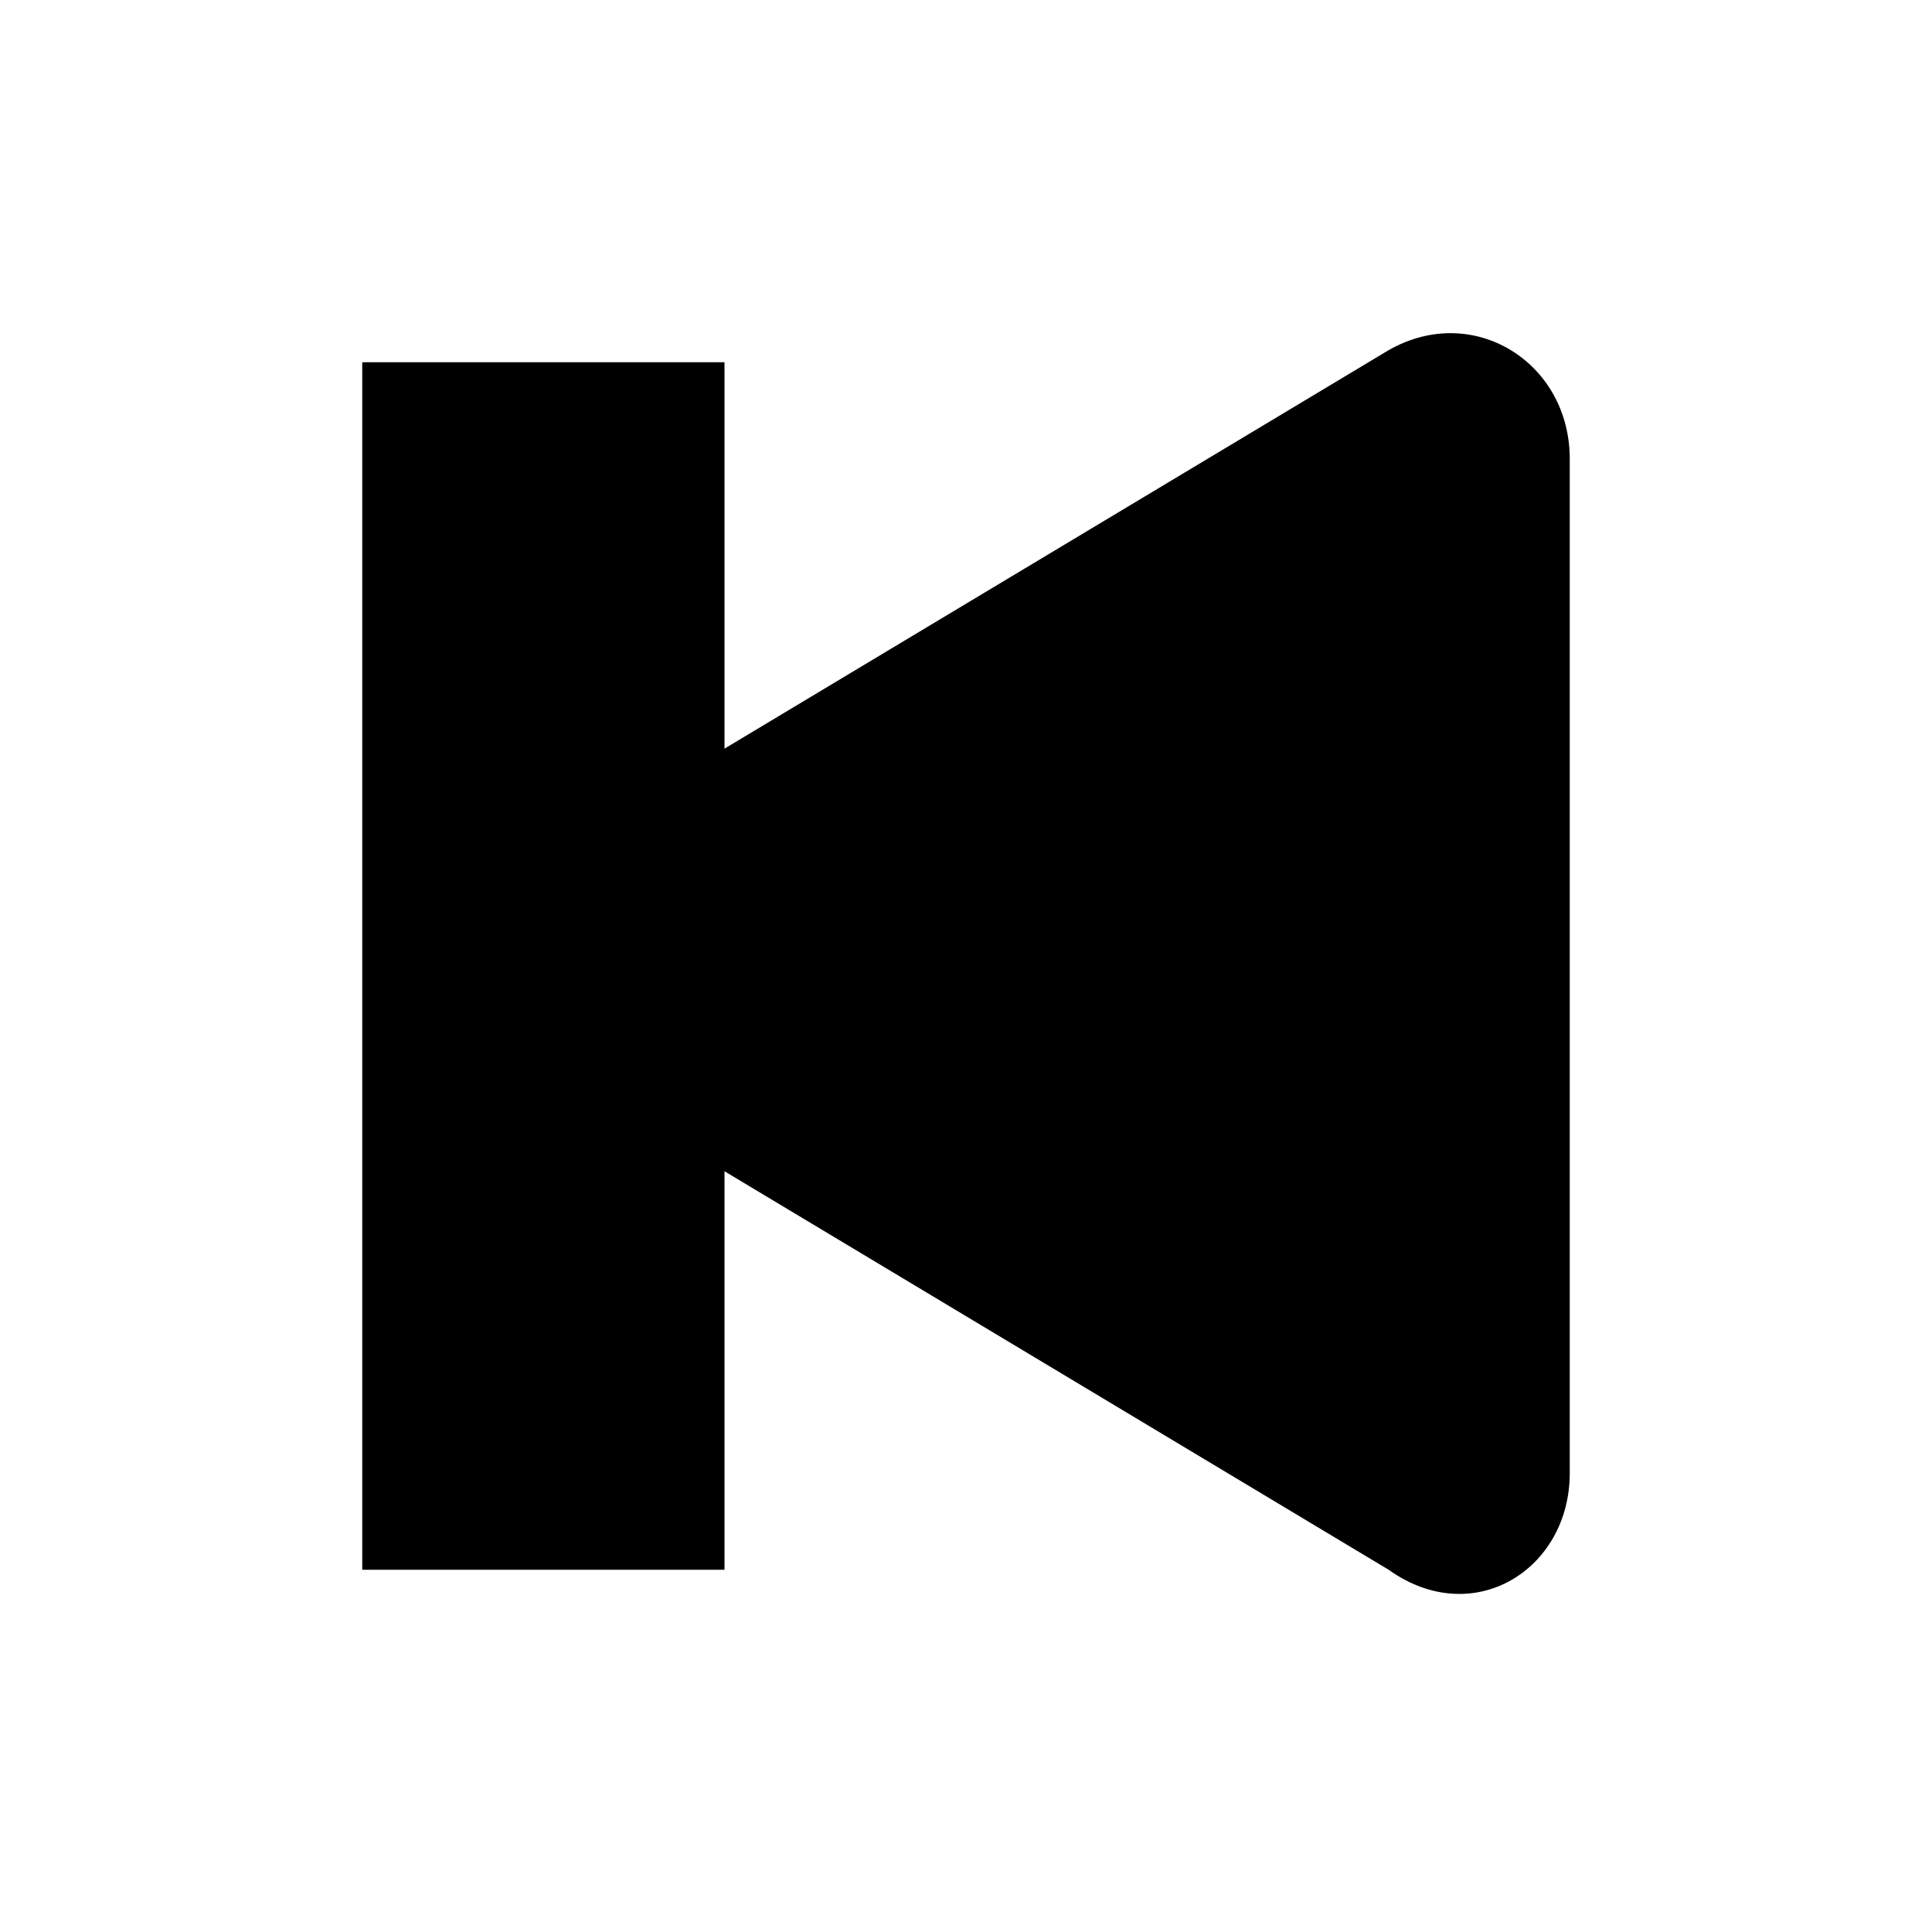 <svg xmlns="http://www.w3.org/2000/svg" viewBox="0 0 16 16"><rect x="0" fill="none" width="16" height="16"/><g><path d="M11.5 2.9L6 6.2V3H3v10h3V9.7l5.5 3.3c.7.5 1.5 0 1.5-.8V3.8c0-.8-.8-1.3-1.5-.9z"/></g></svg>